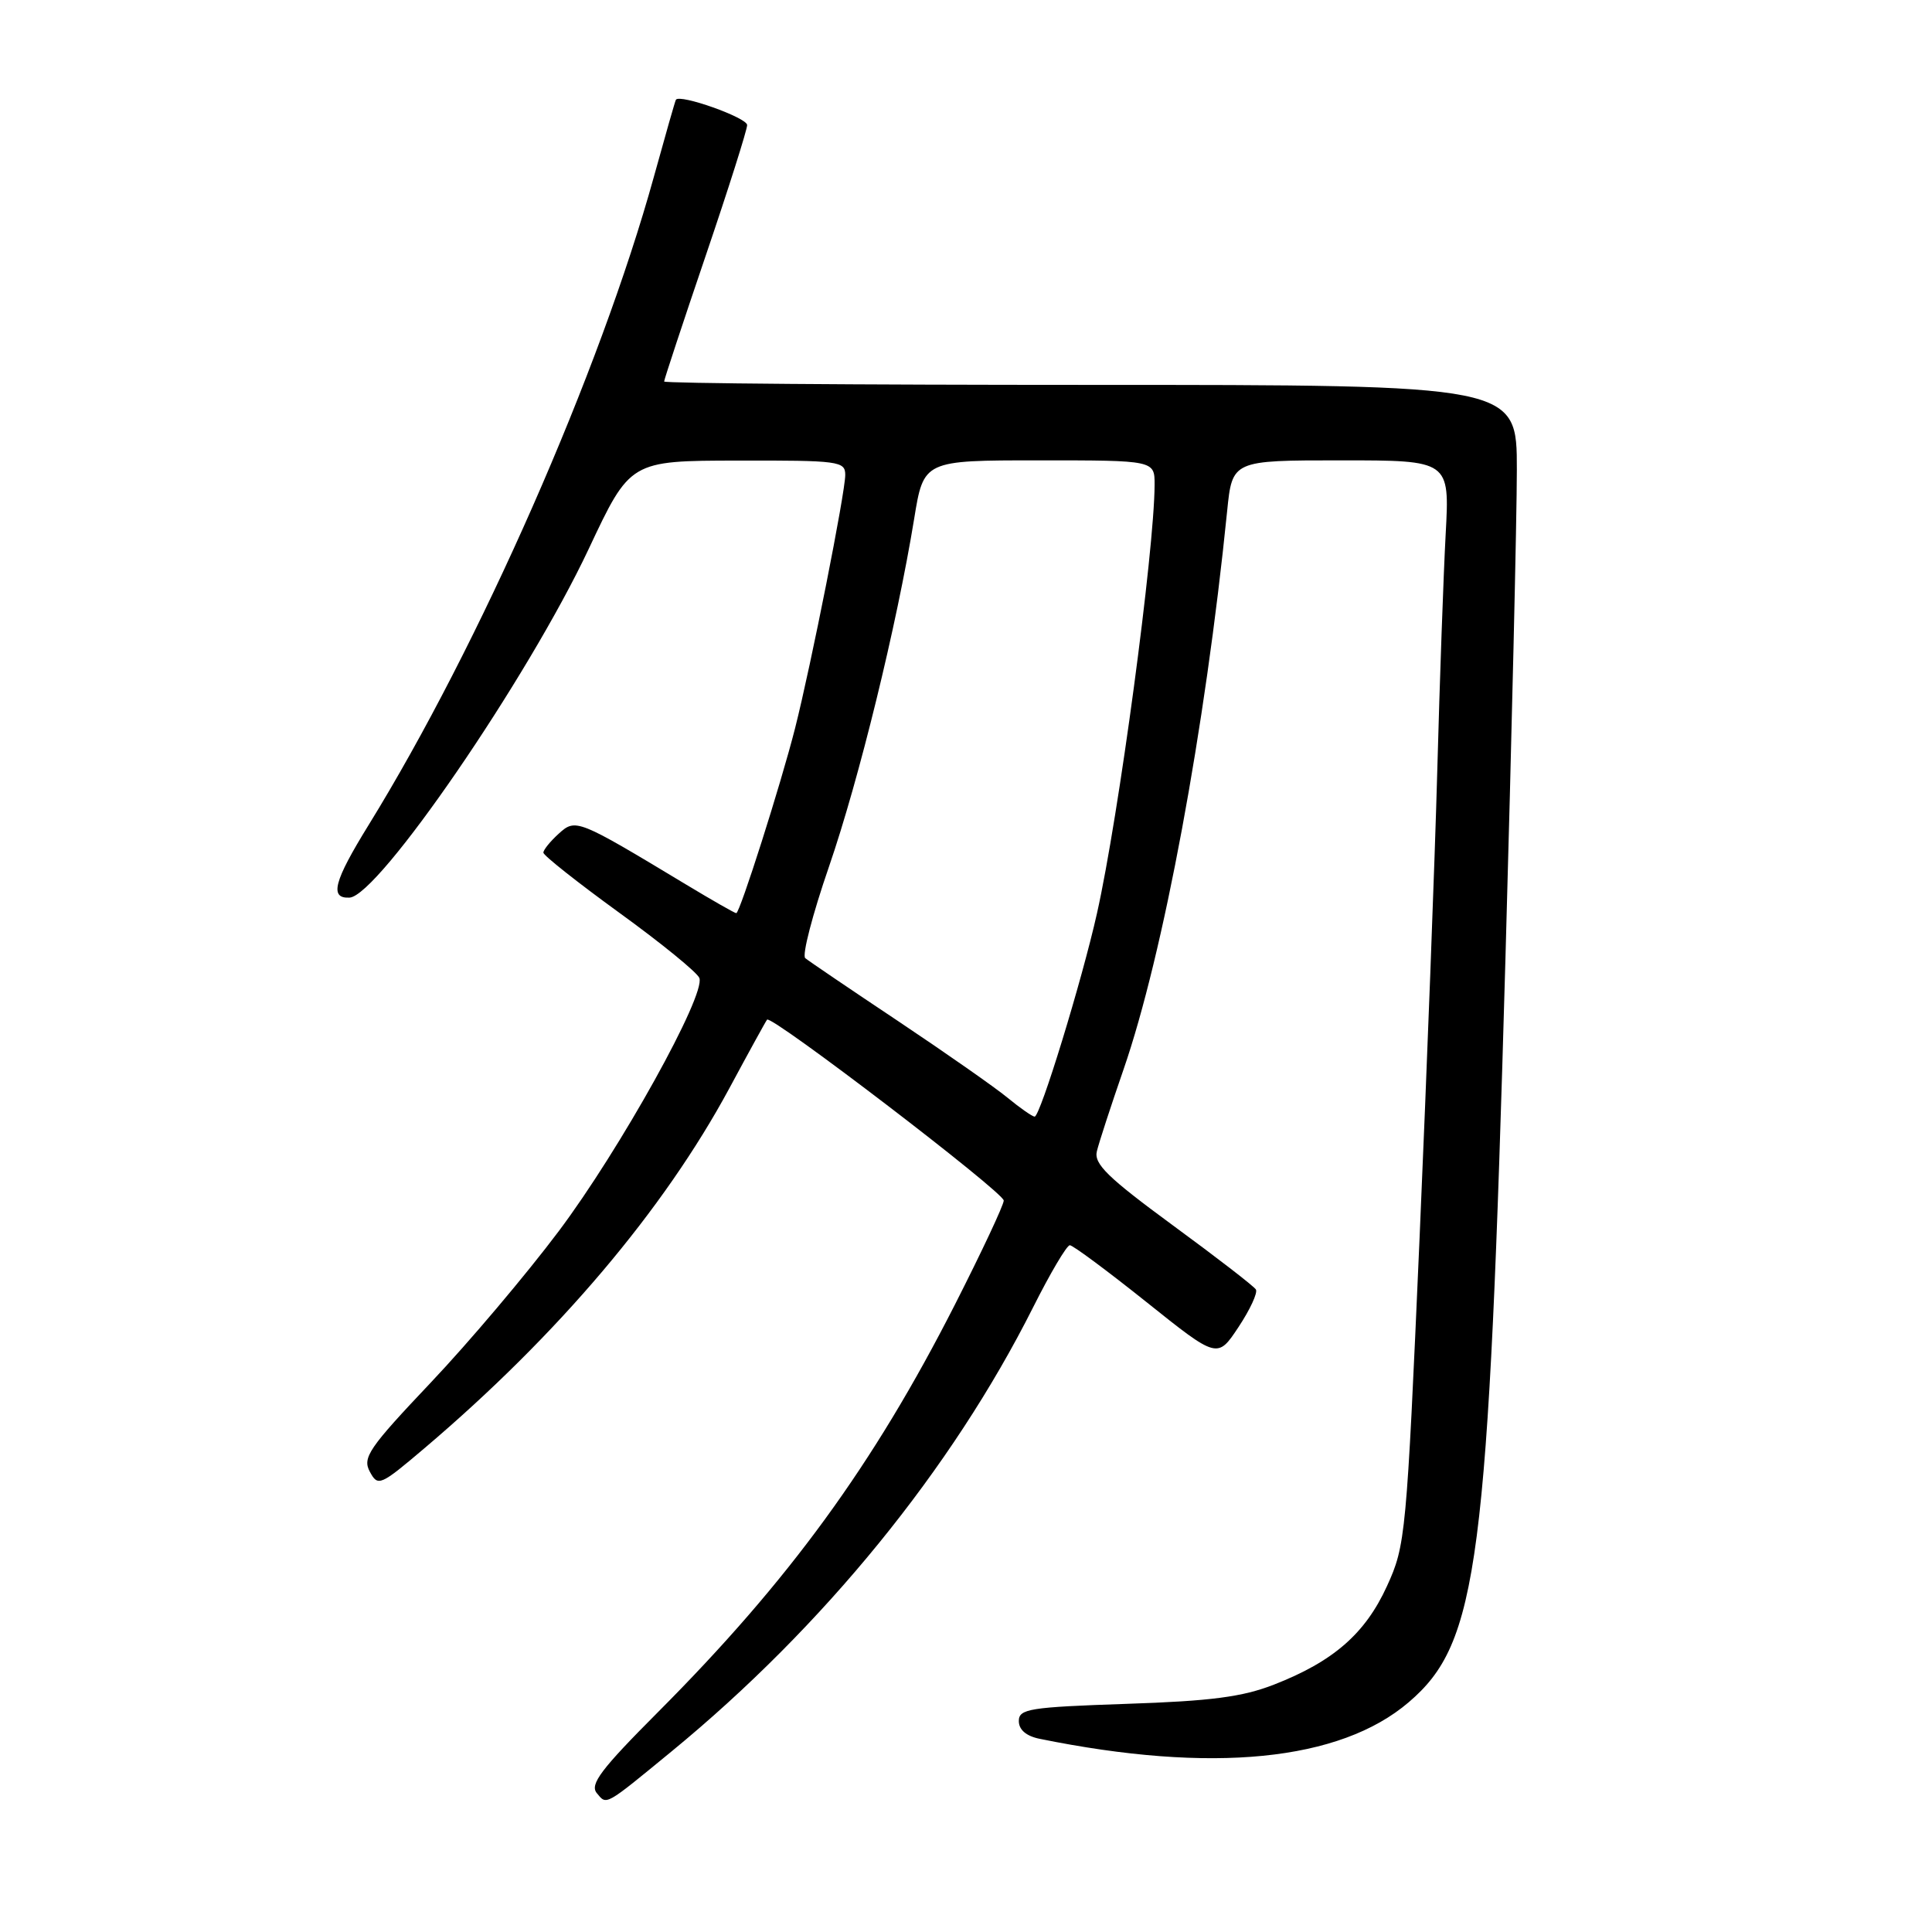 <?xml version="1.0" encoding="UTF-8" standalone="no"?>
<!DOCTYPE svg PUBLIC "-//W3C//DTD SVG 1.1//EN" "http://www.w3.org/Graphics/SVG/1.1/DTD/svg11.dtd" >
<svg xmlns="http://www.w3.org/2000/svg" xmlns:xlink="http://www.w3.org/1999/xlink" version="1.1" viewBox="0 0 256 256">
 <g >
 <path fill="currentColor"
d=" M 89.00 232.06 C 109.11 215.55 126.12 194.65 136.88 173.25 C 139.16 168.71 141.35 165.00 141.76 165.00 C 142.17 165.01 146.73 168.39 151.91 172.53 C 161.32 180.05 161.32 180.05 164.11 175.84 C 165.64 173.53 166.68 171.29 166.41 170.86 C 166.15 170.43 161.19 166.60 155.39 162.35 C 146.80 156.04 144.93 154.23 145.34 152.55 C 145.61 151.42 147.20 146.55 148.87 141.72 C 154.14 126.50 159.69 96.60 162.60 67.75 C 163.28 61.00 163.28 61.00 177.68 61.00 C 192.09 61.00 192.09 61.00 191.56 70.75 C 191.27 76.11 190.77 90.17 190.45 102.00 C 190.13 113.83 189.07 141.75 188.10 164.06 C 186.37 203.50 186.25 204.78 183.78 210.17 C 180.90 216.47 176.68 220.15 168.81 223.22 C 164.63 224.85 160.47 225.40 149.25 225.77 C 136.39 226.21 135.00 226.43 135.00 228.05 C 135.00 229.20 135.98 230.04 137.75 230.40 C 160.58 235.05 177.53 233.37 186.67 225.55 C 195.89 217.66 197.21 207.45 199.48 127.00 C 200.31 97.58 200.99 68.44 200.99 62.25 C 201.00 51.00 201.00 51.00 144.50 51.00 C 113.42 51.00 88.00 50.80 88.00 50.55 C 88.00 50.31 90.47 42.82 93.50 33.91 C 96.53 25.00 99.00 17.20 99.00 16.57 C 99.00 15.59 90.05 12.41 89.56 13.22 C 89.46 13.37 88.15 17.97 86.64 23.43 C 79.51 49.22 63.53 85.52 48.83 109.34 C 44.23 116.79 43.63 119.07 46.31 118.94 C 50.14 118.75 69.92 89.91 78.00 72.75 C 83.50 61.05 83.50 61.05 97.75 61.03 C 111.18 61.00 112.00 61.11 112.00 62.93 C 112.00 65.27 107.47 88.13 105.35 96.50 C 103.47 103.91 98.03 121.00 97.56 121.00 C 97.36 121.00 94.35 119.28 90.85 117.17 C 76.46 108.50 76.28 108.43 74.02 110.48 C 72.91 111.49 72.00 112.61 72.00 112.98 C 72.00 113.35 76.54 116.94 82.08 120.96 C 87.63 124.98 92.39 128.86 92.67 129.59 C 93.54 131.84 82.16 152.32 74.02 163.16 C 69.75 168.85 62.13 177.87 57.07 183.21 C 48.87 191.87 48.00 193.14 49.00 195.00 C 50.08 197.01 50.36 196.89 56.31 191.84 C 73.96 176.85 87.95 160.32 96.65 144.19 C 99.22 139.41 101.47 135.32 101.64 135.11 C 102.18 134.42 133.00 157.98 133.00 159.08 C 133.00 159.67 130.08 165.88 126.52 172.89 C 115.74 194.08 104.56 209.43 87.21 226.84 C 79.62 234.45 78.12 236.44 79.08 237.60 C 80.41 239.20 80.05 239.41 89.00 232.06 Z  M 133.50 145.45 C 131.85 144.09 125.33 139.53 119.00 135.30 C 112.67 131.08 107.14 127.33 106.70 126.96 C 106.25 126.59 107.67 121.14 109.84 114.85 C 113.83 103.26 118.81 82.93 121.13 68.75 C 122.39 61.00 122.39 61.00 137.70 61.00 C 153.00 61.00 153.00 61.00 152.99 64.25 C 152.96 72.96 148.23 108.21 145.36 121.00 C 143.37 129.91 137.82 148.01 137.09 147.96 C 136.77 147.94 135.15 146.81 133.50 145.45 Z "/>
</g>
</svg>
